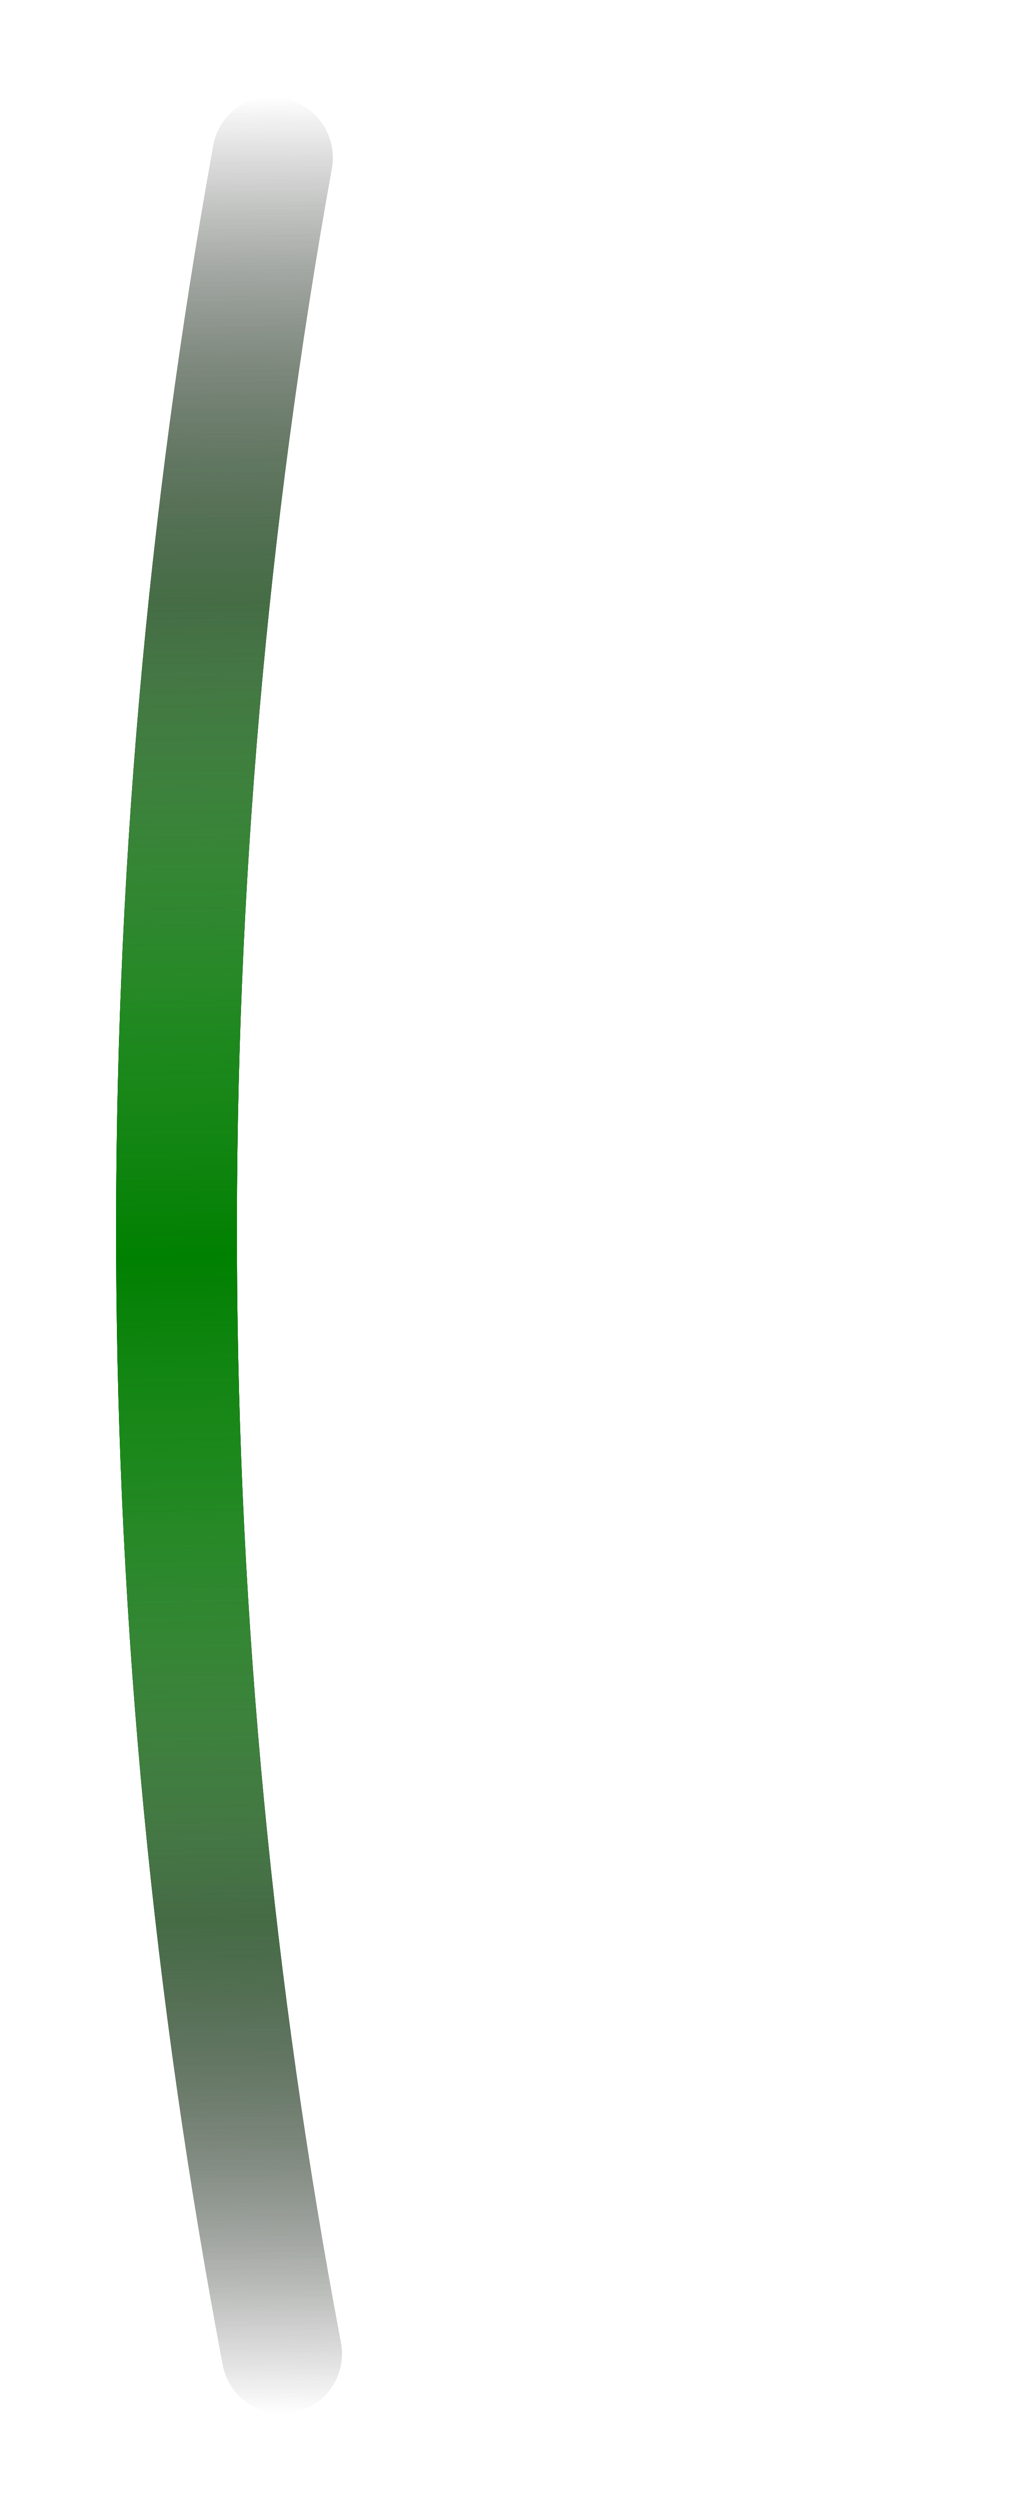 <svg width="32" height="78" viewBox="0 0 32 78" fill="none" xmlns="http://www.w3.org/2000/svg">
<g clip-path="url(#clip0_28343_85681)">
<g filter="url(#filter0_f_28343_85681)">
<path d="M9.426 3.281C9.767 3.47 10.04 3.76 10.208 4.111C10.376 4.463 10.43 4.857 10.364 5.241C6.313 27.687 6.408 50.685 10.645 73.097C10.736 73.587 10.628 74.093 10.346 74.503C10.064 74.914 9.63 75.195 9.14 75.286C8.651 75.377 8.145 75.269 7.734 74.987C7.324 74.705 7.042 74.271 6.951 73.781C2.619 50.925 2.518 27.468 6.651 4.575C6.691 4.33 6.779 4.095 6.91 3.884C7.041 3.674 7.213 3.491 7.415 3.347C7.618 3.203 7.847 3.101 8.089 3.046C8.331 2.991 8.582 2.985 8.826 3.028C9.04 3.077 9.243 3.163 9.426 3.281Z" fill="url(#paint0_linear_28343_85681)"/>
</g>
<path style="mix-blend-mode:overlay" d="M9.426 3.281C9.767 3.47 10.04 3.76 10.208 4.111C10.376 4.463 10.43 4.857 10.364 5.241C6.313 27.687 6.408 50.685 10.645 73.097C10.736 73.587 10.628 74.093 10.346 74.503C10.064 74.914 9.63 75.195 9.14 75.286C8.651 75.377 8.145 75.269 7.734 74.987C7.324 74.705 7.042 74.271 6.951 73.781C2.619 50.925 2.518 27.468 6.651 4.575C6.691 4.33 6.779 4.095 6.91 3.884C7.041 3.674 7.213 3.491 7.415 3.347C7.618 3.203 7.847 3.101 8.089 3.046C8.331 2.991 8.582 2.985 8.826 3.028C9.04 3.077 9.243 3.163 9.426 3.281Z" fill="url(#paint1_linear_28343_85681)"/>
<g style="mix-blend-mode:overlay">
<path style="mix-blend-mode:overlay" d="M9.426 3.281C9.767 3.47 10.04 3.76 10.208 4.111C10.376 4.463 10.43 4.857 10.364 5.241C6.313 27.687 6.408 50.685 10.645 73.097C10.736 73.587 10.628 74.093 10.346 74.503C10.064 74.914 9.63 75.195 9.14 75.286C8.651 75.377 8.145 75.269 7.734 74.987C7.324 74.705 7.042 74.271 6.951 73.781C2.619 50.925 2.518 27.468 6.651 4.575C6.691 4.33 6.779 4.095 6.91 3.884C7.041 3.674 7.213 3.491 7.415 3.347C7.618 3.203 7.847 3.101 8.089 3.046C8.331 2.991 8.582 2.985 8.826 3.028C9.04 3.077 9.243 3.163 9.426 3.281Z" fill="url(#paint2_linear_28343_85681)"/>
</g>
</g>
<defs>
<filter id="filter0_f_28343_85681" x="0.812" y="0.188" width="12.677" height="77.942" filterUnits="userSpaceOnUse" color-interpolation-filters="sRGB">
<feFlood flood-opacity="0" result="BackgroundImageFix"/>
<feBlend mode="normal" in="SourceGraphic" in2="BackgroundImageFix" result="shape"/>
<feGaussianBlur stdDeviation="1.406" result="effect1_foregroundBlur_28343_85681"/>
</filter>
<linearGradient id="paint0_linear_28343_85681" x1="7.151" y1="3" x2="7.151" y2="75.317" gradientUnits="userSpaceOnUse">
<stop offset="0" stop-opacity="0"/>
<stop offset="0.219"/>
<stop offset="0.786"/>
<stop offset="1" stop-opacity="0"/>
</linearGradient>
<linearGradient id="paint1_linear_28343_85681" x1="8.733" y1="75.317" x2="7.152" y2="3" gradientUnits="userSpaceOnUse">
<stop offset="0" stop-color="#B2B2B2" stop-opacity="0"/>
<stop offset="0.411" stop-color="green"/>
<stop offset="0.589" stop-color="green"/>
<stop offset="1" stop-color="#B2B2B2" stop-opacity="0"/>
</linearGradient>
<linearGradient id="paint2_linear_28343_85681" x1="8.452" y1="75.317" x2="7.152" y2="3" gradientUnits="userSpaceOnUse">
<stop offset="0.062" stop-color="#B2B2B2" stop-opacity="0"/>
<stop offset="0.5" stop-color="green"/>
<stop offset="0.938" stop-color="#B2B2B2" stop-opacity="0"/>
</linearGradient>
<clipPath id="clip0_28343_85681">
<rect width="32" height="78" fill="green"/>
</clipPath>
</defs>
</svg>
